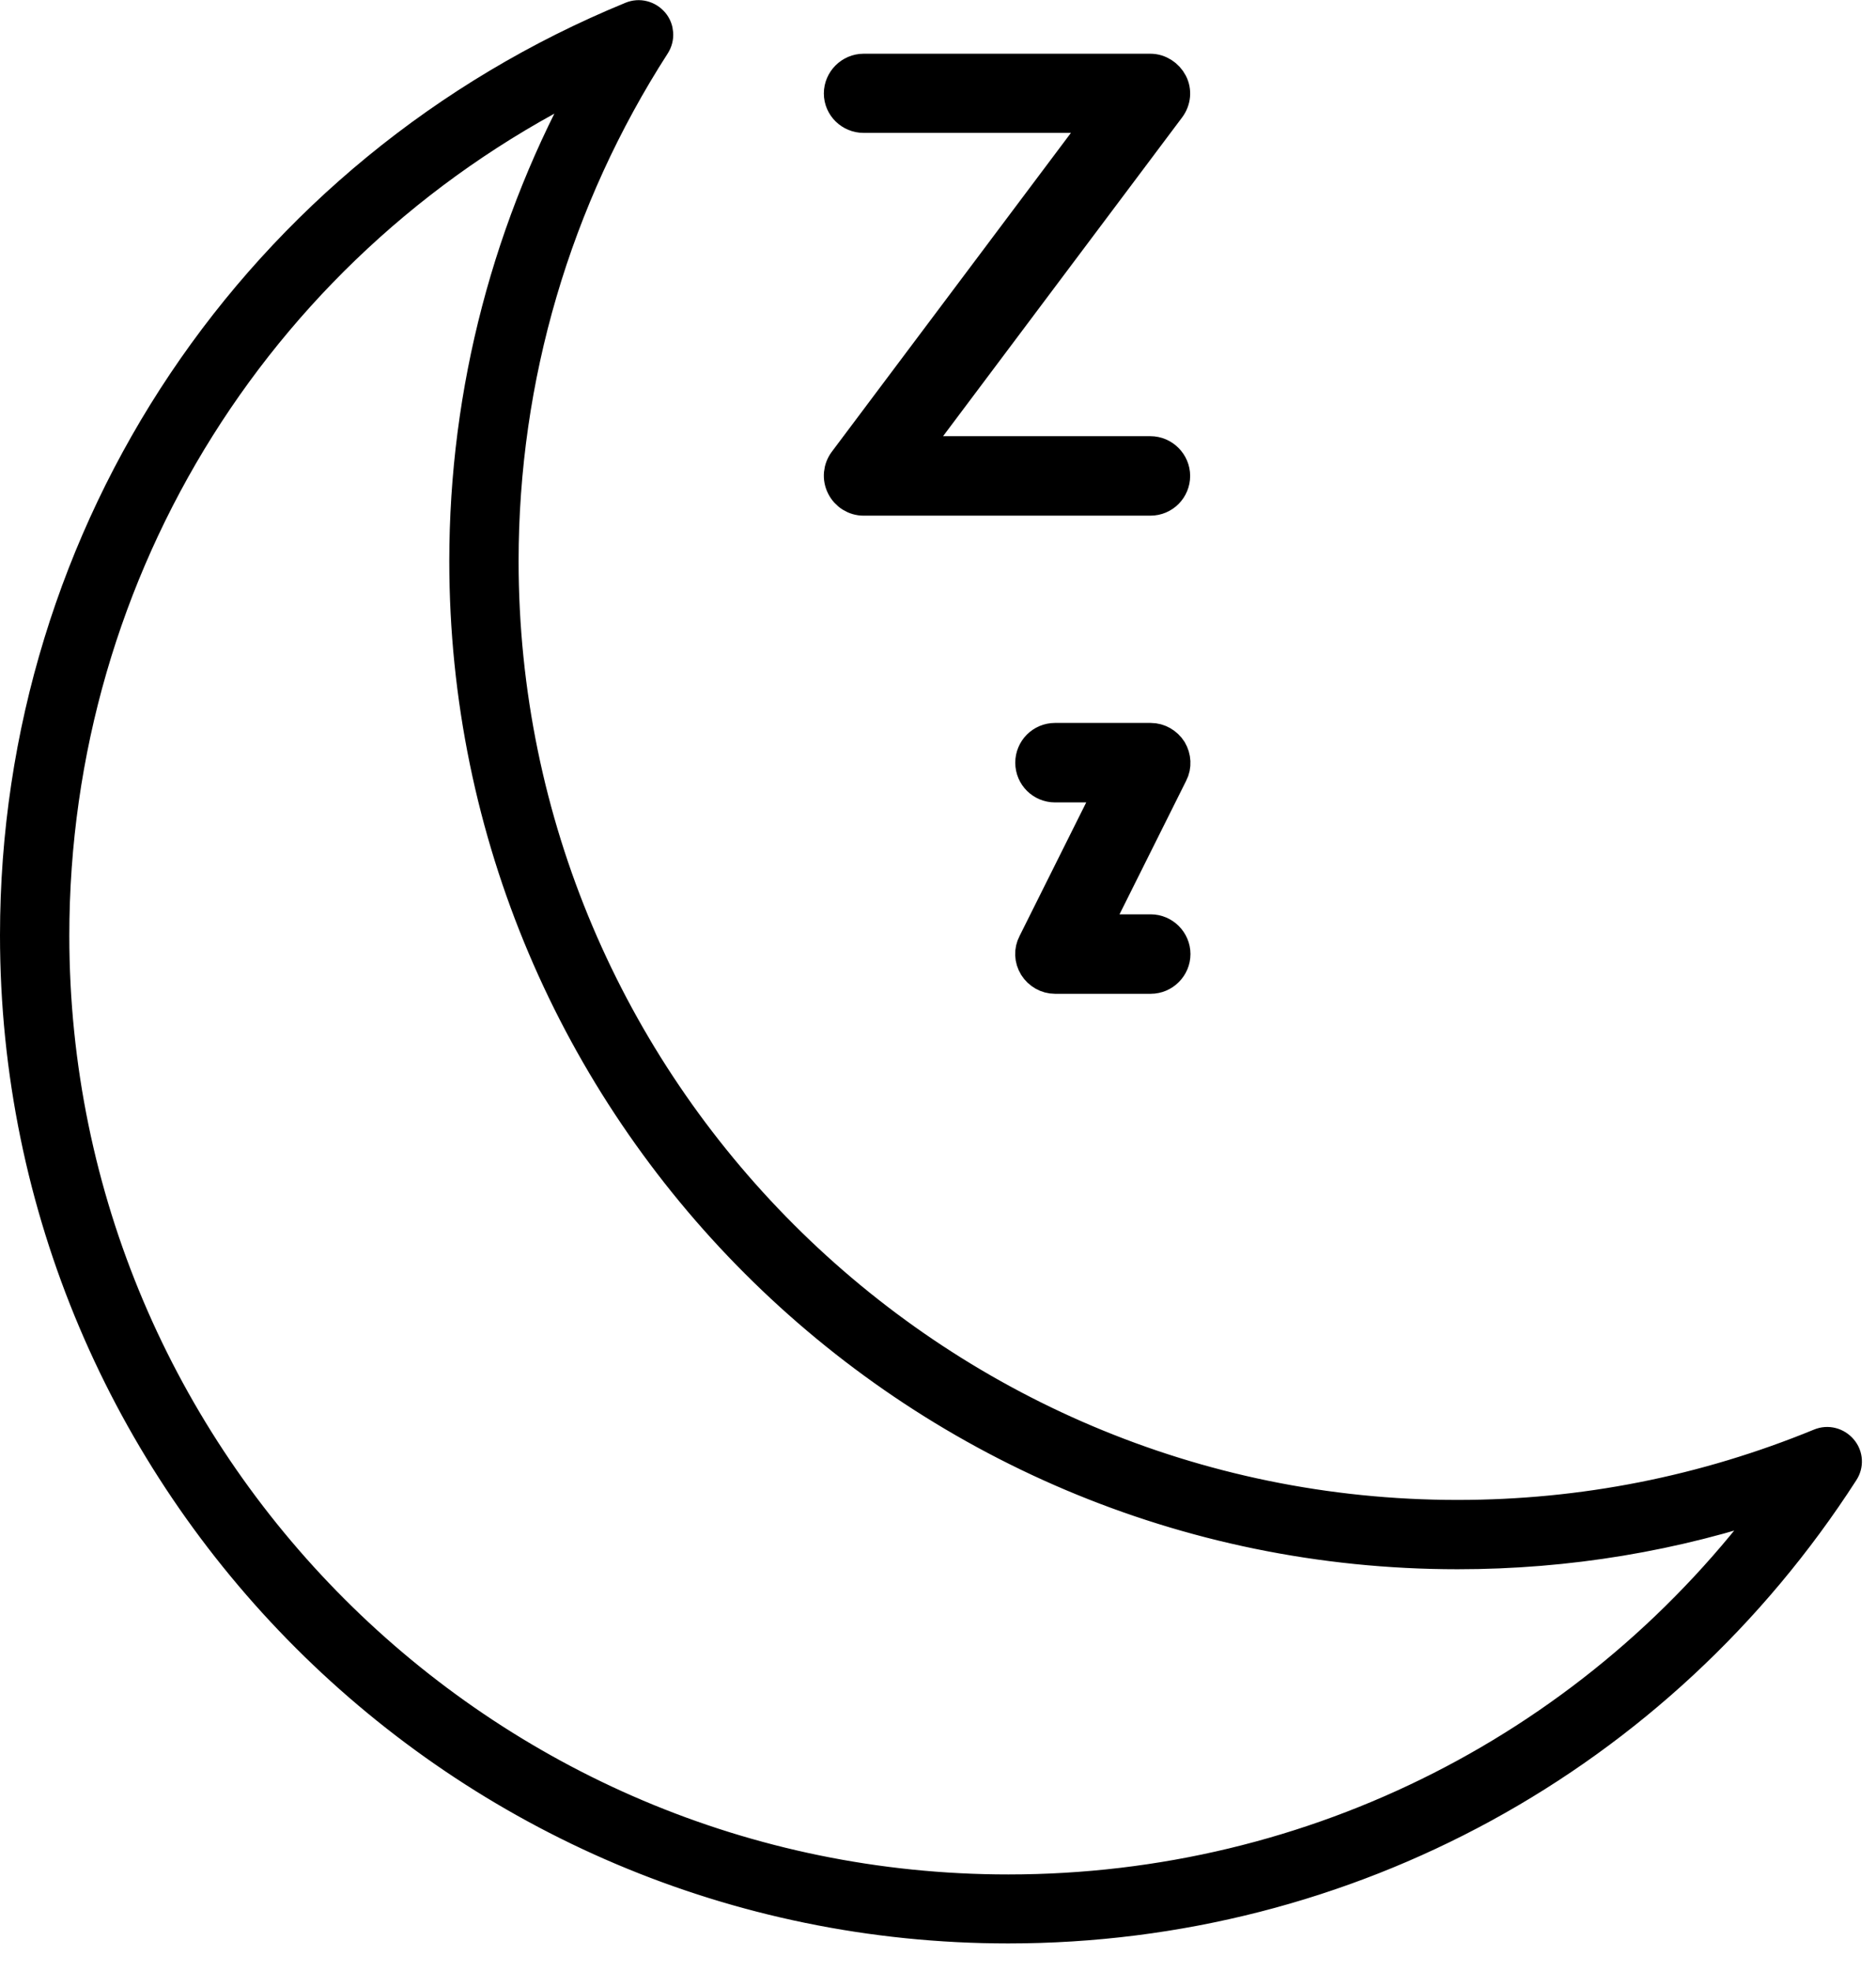 <svg viewBox="0 0 59 62" fill="none" xmlns="http://www.w3.org/2000/svg">
<g clip-path="url(#clip0)">
<path d="M31.71 59.46C15.15 59.46 1.68 45.99 1.68 29.43C1.68 17.82 8.27 7.4 18.62 2.4C16.01 7.05 14.63 12.29 14.63 17.65C14.63 34.86 28.63 48.86 45.84 48.86C49.3 48.86 52.68 48.3 55.91 47.19C50.26 54.91 41.35 59.46 31.71 59.46ZM57.92 45.6C57.75 45.4 57.48 45.33 57.24 45.43C53.61 46.92 49.78 47.68 45.84 47.68C29.28 47.68 15.81 34.21 15.81 17.65C15.81 11.88 17.46 6.26 20.58 1.41C20.72 1.19 20.7 0.91 20.54 0.72C20.37 0.52 20.1 0.45 19.86 0.55C8.1 5.38 0.5 16.71 0.5 29.42C0.5 46.63 14.5 60.63 31.71 60.63C42.37 60.63 52.18 55.27 57.96 46.29C58.1 46.08 58.09 45.8 57.92 45.6Z" fill="currentColor" stroke="currentColor" stroke-miterlimit="10"/>
<path d="M27.16 3.68H34.68L26.56 14.51C26.39 14.74 26.36 15.04 26.49 15.3C26.62 15.56 26.88 15.72 27.16 15.72H36.18C36.6 15.72 36.93 15.38 36.93 14.97C36.93 14.56 36.59 14.22 36.18 14.22H28.66L36.78 3.39C36.95 3.16 36.98 2.86 36.85 2.61C36.72 2.36 36.46 2.19 36.18 2.19H27.16C26.75 2.19 26.41 2.53 26.41 2.94C26.41 3.35 26.75 3.68 27.16 3.68Z" fill="currentColor" stroke="currentColor" stroke-miterlimit="10"/>
<path d="M32.54 30.4C32.68 30.62 32.92 30.76 33.18 30.76H36.19C36.6 30.76 36.94 30.42 36.94 30.01C36.94 29.6 36.6 29.26 36.19 29.26H34.4L36.86 24.33C36.98 24.1 36.96 23.82 36.83 23.6C36.69 23.38 36.45 23.24 36.19 23.24H33.18C32.76 23.24 32.43 23.58 32.43 23.99C32.43 24.41 32.77 24.74 33.18 24.74H34.97L32.51 29.67C32.39 29.9 32.4 30.17 32.54 30.4Z" fill="currentColor" stroke="currentColor" stroke-miterlimit="10"/>
</g>
<defs>
<clipPath id="clip0">
<rect width="58.56" height="61.14" fill="white"/>
</clipPath>
</defs>
</svg>

